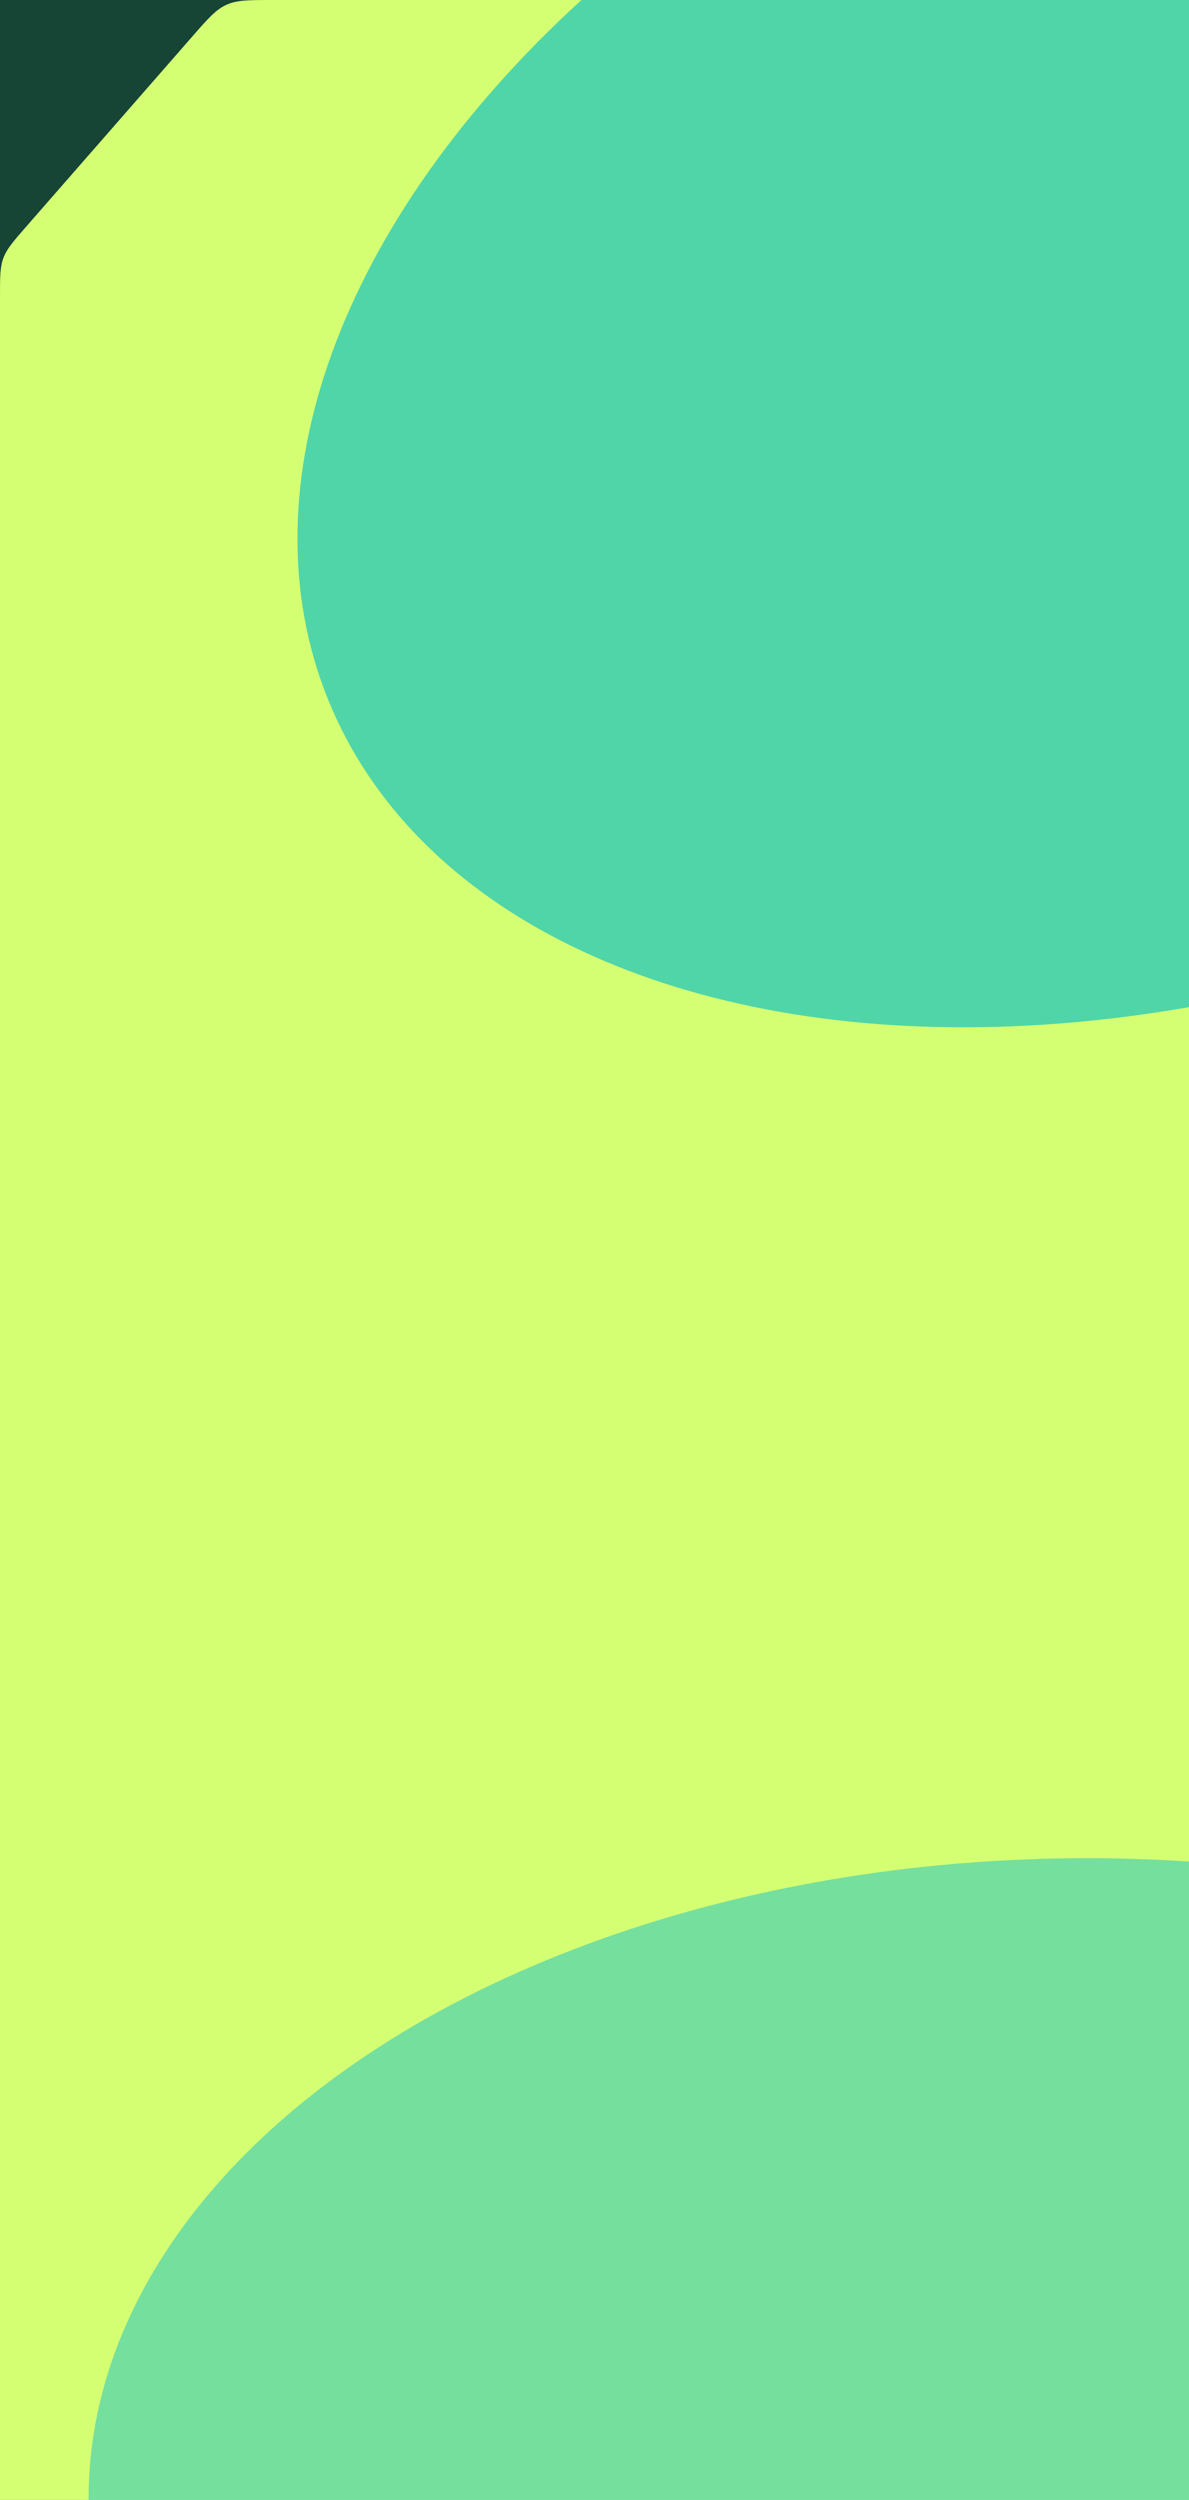 <svg width="443" height="931" viewBox="0 0 443 931" fill="none" xmlns="http://www.w3.org/2000/svg">
<g clip-path="url(#clip0_478_256)">
<rect width="443" height="931" fill="#164435"/>
<path d="M71.576 13.675C77.46 6.944 80.402 3.579 84.343 1.789C88.284 0 92.753 0 101.693 0H423C432.428 0 437.142 0 440.071 2.929C443 5.858 443 10.572 443 20V931H0V110.581C0 103.154 0 99.441 1.276 96.042C2.552 92.643 4.996 89.847 9.883 84.256L71.576 13.675Z" fill="#D4FF72"/>
<g filter="url(#filter0_f_478_256)">
<ellipse cx="467.189" cy="121.279" rx="372" ry="238.5" transform="rotate(-21.953 467.189 121.279)" fill="#50D5A8"/>
</g>
<g filter="url(#filter1_f_478_256)">
<ellipse cx="405" cy="930.5" rx="372" ry="238.5" fill="#75DF9E"/>
</g>
</g>
<defs>
<filter id="filter0_f_478_256" x="-139.257" y="-390.047" width="1212.89" height="1022.65" filterUnits="userSpaceOnUse" color-interpolation-filters="sRGB">
<feFlood flood-opacity="0" result="BackgroundImageFix"/>
<feBlend mode="normal" in="SourceGraphic" in2="BackgroundImageFix" result="shape"/>
<feGaussianBlur stdDeviation="125" result="effect1_foregroundBlur_478_256"/>
</filter>
<filter id="filter1_f_478_256" x="-217" y="442" width="1244" height="977" filterUnits="userSpaceOnUse" color-interpolation-filters="sRGB">
<feFlood flood-opacity="0" result="BackgroundImageFix"/>
<feBlend mode="normal" in="SourceGraphic" in2="BackgroundImageFix" result="shape"/>
<feGaussianBlur stdDeviation="125" result="effect1_foregroundBlur_478_256"/>
</filter>
<clipPath id="clip0_478_256">
<rect width="443" height="931" fill="white"/>
</clipPath>
</defs>
</svg>
